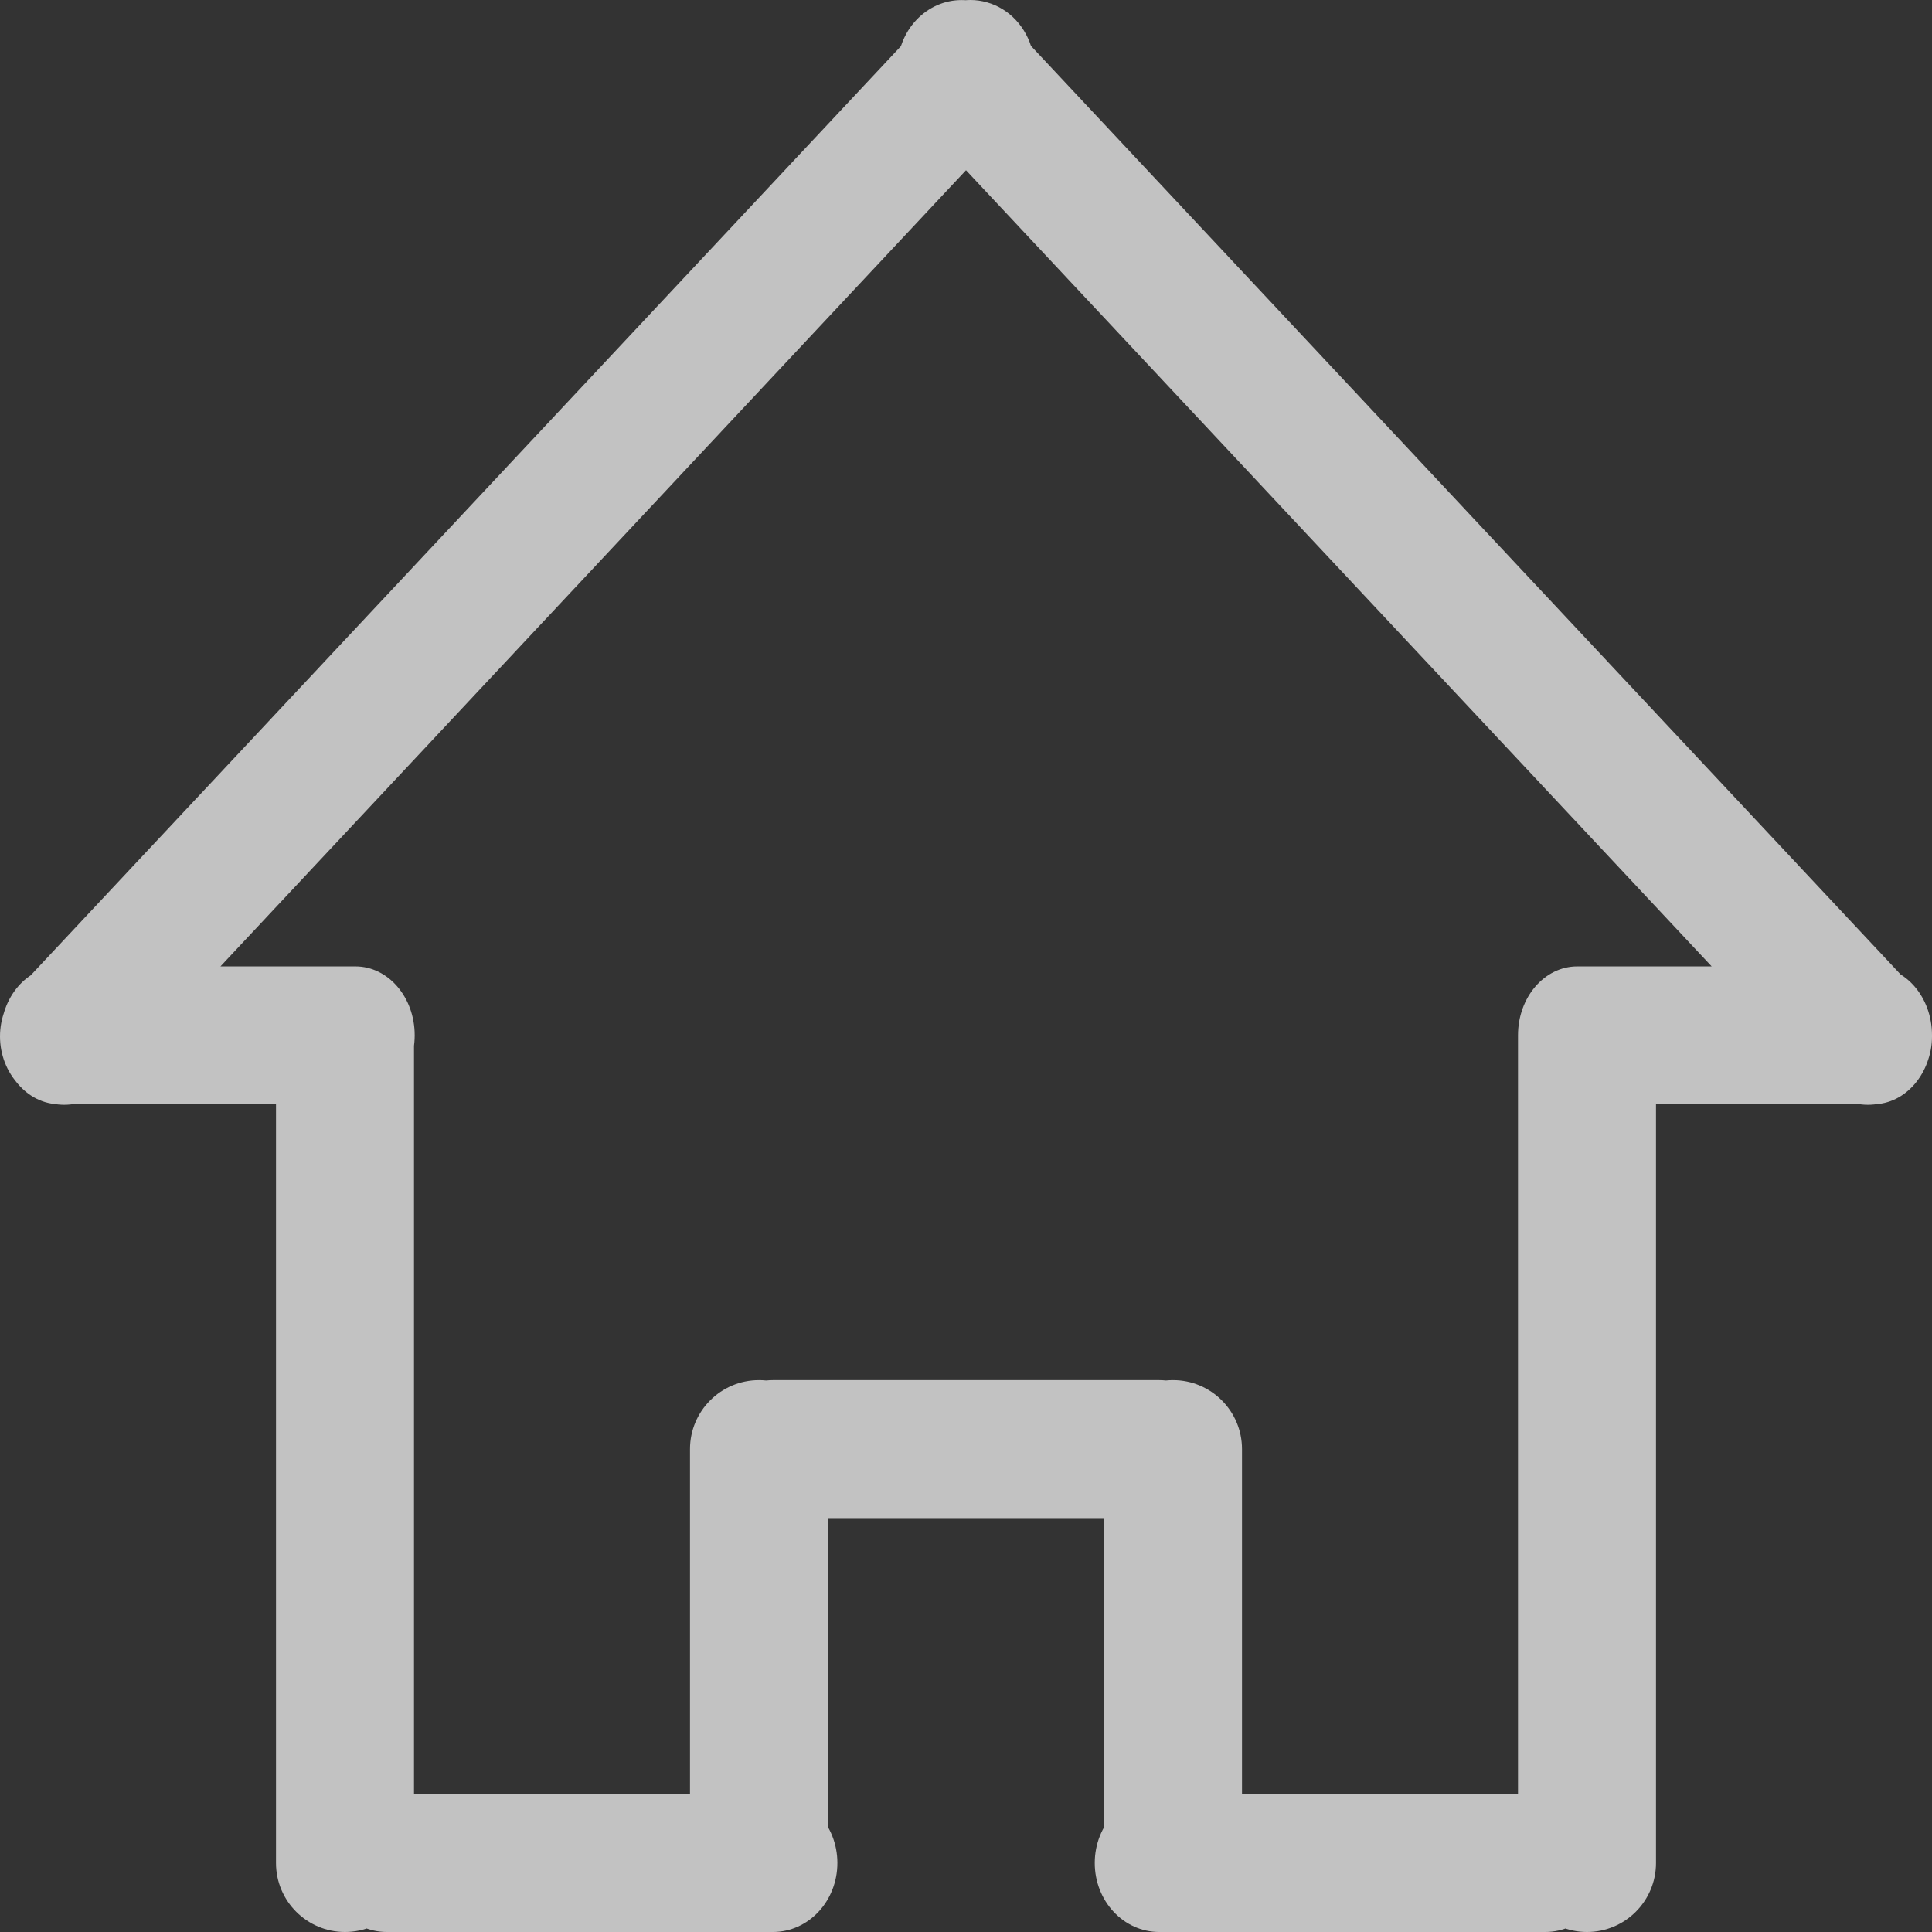 <?xml version="1.0" encoding="UTF-8"?>
<svg width="14px" height="14px" viewBox="0 0 14 14" version="1.1" xmlns="http://www.w3.org/2000/svg" xmlns:xlink="http://www.w3.org/1999/xlink">
    <rect x="0" y="0" width="14" height="14" fill="#333333" stroke="none"/>
    <!-- Generator: Sketch 49.2 (51160) - http://www.bohemiancoding.com/sketch -->
    <title>首页</title>
    <desc>Created with Sketch.</desc>
    <defs></defs>
    <g id="财务管理" stroke="none" stroke-width="1" fill="none" fill-rule="evenodd" opacity="0.7">
        <g id="应付对账-特殊业务-待开立列表" transform="translate(-25, -81)" fill="#FFFFFF" fill-rule="nonzero">
            <g id="首页" transform="translate(25, 81)">
                <path d="M11.5,14 C11.224,14 11,13.776 11,13.5 L11,7.502 C11,7.226 11.224,7.003 11.5,7.003 C11.776,7.003 12,7.226 12,7.502 L12,13.5 C12,13.776 11.776,14 11.5,14 Z M8.5,14 C8.224,14 8,13.776 8,13.5 L8,10.501 C8,10.225 8.224,10.001 8.5,10.001 C8.776,10.001 9,10.225 9,10.501 L9,13.5 C9,13.776 8.776,14 8.5,14 Z M5.5,14 C5.224,14 5,13.776 5,13.5 L5,10.501 C5,10.225 5.224,10.001 5.5,10.001 C5.776,10.001 6,10.225 6,10.501 L6,13.5 C6,13.776 5.776,14 5.5,14 Z M8.4,11.001 L5.601,11.001 C5.344,11.001 5.135,10.777 5.135,10.501 C5.135,10.225 5.344,10.001 5.601,10.001 L8.4,10.001 C8.657,10.001 8.866,10.225 8.866,10.501 C8.866,10.777 8.657,11.001 8.4,11.001 Z M11.198,14 L8.4,14 C8.142,14 7.933,13.776 7.933,13.5 C7.933,13.224 8.142,13 8.4,13 L11.198,13 C11.455,13 11.664,13.224 11.664,13.5 C11.664,13.776 11.455,14 11.198,14 Z M2.5,14 C2.224,14 2,13.776 2,13.5 L2,7.502 C2,7.226 2.224,7.003 2.5,7.003 C2.776,7.003 3,7.226 3,7.502 L3,13.5 C3,13.776 2.776,14 2.5,14 Z M5.601,14 L2.803,14 C2.546,14 2.337,13.776 2.337,13.5 C2.337,13.224 2.546,13 2.803,13 L5.601,13 C5.859,13 6.068,13.224 6.068,13.5 C6.068,13.776 5.859,14 5.601,14 Z M2.576,8.002 L0.434,8.002 C0.197,8.002 0.005,7.778 0.005,7.502 C0.005,7.226 0.197,7.003 0.434,7.003 L2.576,7.003 C2.813,7.003 3.005,7.226 3.005,7.502 C3.005,7.778 2.813,8.002 2.576,8.002 Z M13.571,8.002 L11.429,8.002 C11.192,8.002 11,7.778 11,7.502 C11,7.226 11.192,7.003 11.429,7.003 L13.571,7.003 C13.808,7.003 14,7.226 14,7.502 C14,7.778 13.808,8.002 13.571,8.002 Z M7.361,0.848 L0.794,7.861 C0.612,8.054 0.319,8.054 0.137,7.861 C0.049,7.768 0,7.642 0,7.51 C0,7.379 0.049,7.252 0.137,7.159 L6.705,0.146 C6.822,0.02 6.992,-0.029 7.152,0.017 C7.313,0.062 7.438,0.196 7.481,0.368 C7.524,0.539 7.478,0.722 7.361,0.848 Z M13.863,7.861 C13.682,8.054 13.389,8.054 13.207,7.861 L6.639,0.848 C6.552,0.755 6.503,0.629 6.503,0.497 C6.503,0.365 6.552,0.239 6.639,0.146 C6.821,-0.048 7.115,-0.048 7.296,0.146 L13.864,7.159 C13.951,7.253 14,7.379 14,7.511 C14,7.642 13.951,7.768 13.863,7.861 Z" id="Shape"></path>
            </g>
        </g>
    </g>
</svg>